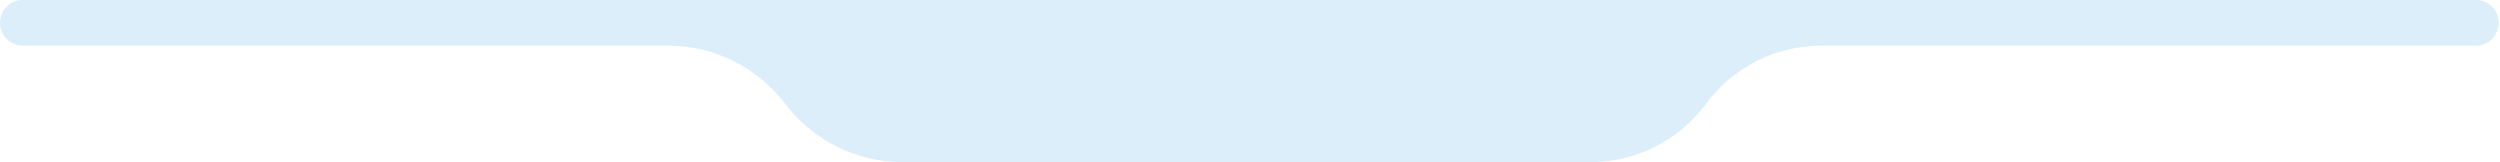 <svg width="987" height="64" viewBox="0 0 987 64" fill="none" xmlns="http://www.w3.org/2000/svg">
<g opacity="0.9" filter="url(#filter0_i)">
<path d="M0 9C0 4.029 4.029 0 9 0L977.5 0C982.471 0 986.5 4.029 986.5 9C986.5 13.971 982.471 18 977.5 18H719.101C701.113 18 684.192 26.535 673.5 41C662.808 55.465 645.887 64 627.899 64H356.401C338.191 64 321.027 55.492 310 41C298.973 26.508 281.809 18 263.599 18H9C4.029 18 0 13.971 0 9Z" fill="#D7ECF9"/>
</g>
<defs>
<filter id="filter0_i" x="0" y="0" width="986.5" height="64" filterUnits="userSpaceOnUse" color-interpolation-filters="sRGB">
<feFlood flood-opacity="0" result="BackgroundImageFix"/>
<feBlend mode="normal" in="SourceGraphic" in2="BackgroundImageFix" result="shape"/>
<feColorMatrix in="SourceAlpha" type="matrix" values="0 0 0 0 0 0 0 0 0 0 0 0 0 0 0 0 0 0 127 0" result="hardAlpha"/>
<feOffset/>
<feGaussianBlur stdDeviation="2.5"/>
<feComposite in2="hardAlpha" operator="arithmetic" k2="-1" k3="1"/>
<feColorMatrix type="matrix" values="0 0 0 0 0.764 0 0 0 0 0.81 0 0 0 0 0.829 0 0 0 1 0"/>
<feBlend mode="normal" in2="shape" result="effect1_innerShadow"/>
</filter>
</defs>
</svg>
